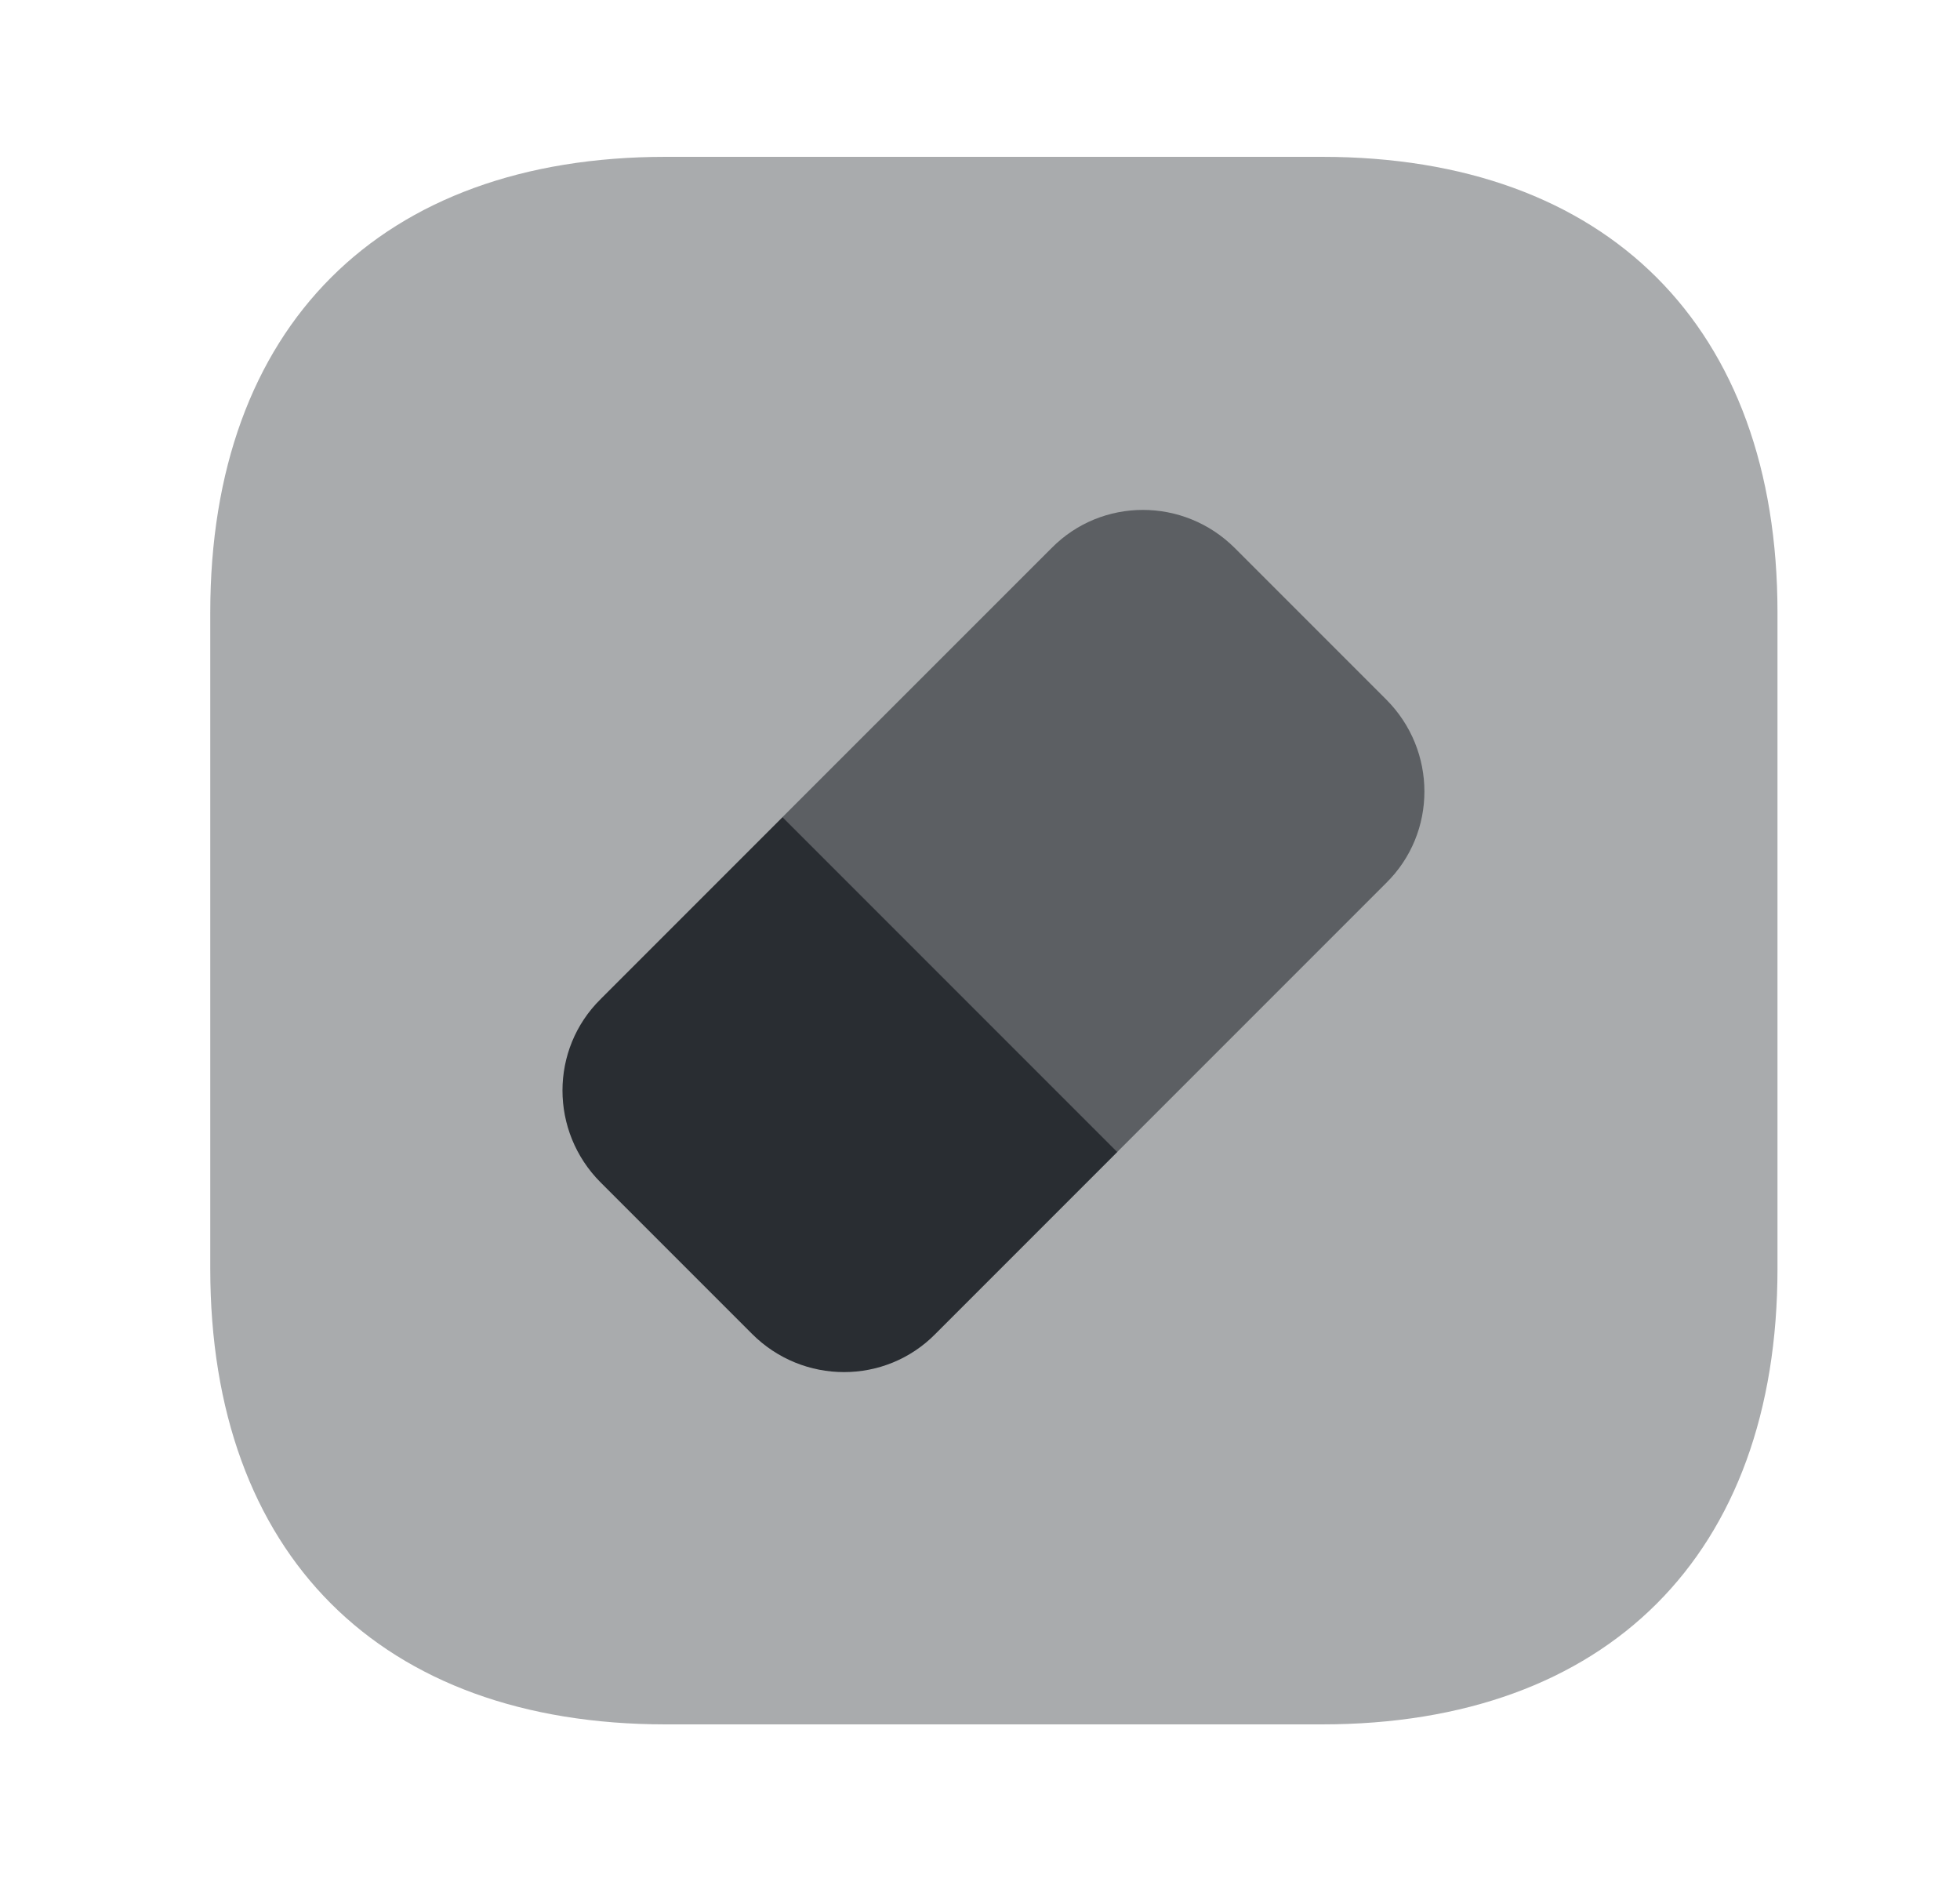 <svg width="25" height="24" viewBox="0 0 25 24" fill="none" xmlns="http://www.w3.org/2000/svg">
<path opacity="0.4" d="M16.862 2H8.492C4.852 2 2.682 4.17 2.682 7.81V16.18C2.682 19.82 4.852 21.99 8.492 21.99H16.862C20.502 21.99 22.672 19.82 22.672 16.18V7.81C22.672 4.17 20.502 2 16.862 2Z" fill="#292D32"/>
<path d="M14.252 14.69L11.932 17.01C11.292 17.66 10.242 17.66 9.592 17.01L7.662 15.08C7.012 14.43 7.012 13.38 7.662 12.74L9.982 10.42L14.252 14.69Z" fill="#292D32"/>
<path opacity="0.6" d="M17.681 11.26L14.251 14.69L9.981 10.42L13.412 6.99C14.052 6.34 15.101 6.34 15.751 6.99L17.681 8.92C18.331 9.57 18.331 10.62 17.681 11.26Z" fill="#292D32"/>
</svg>
